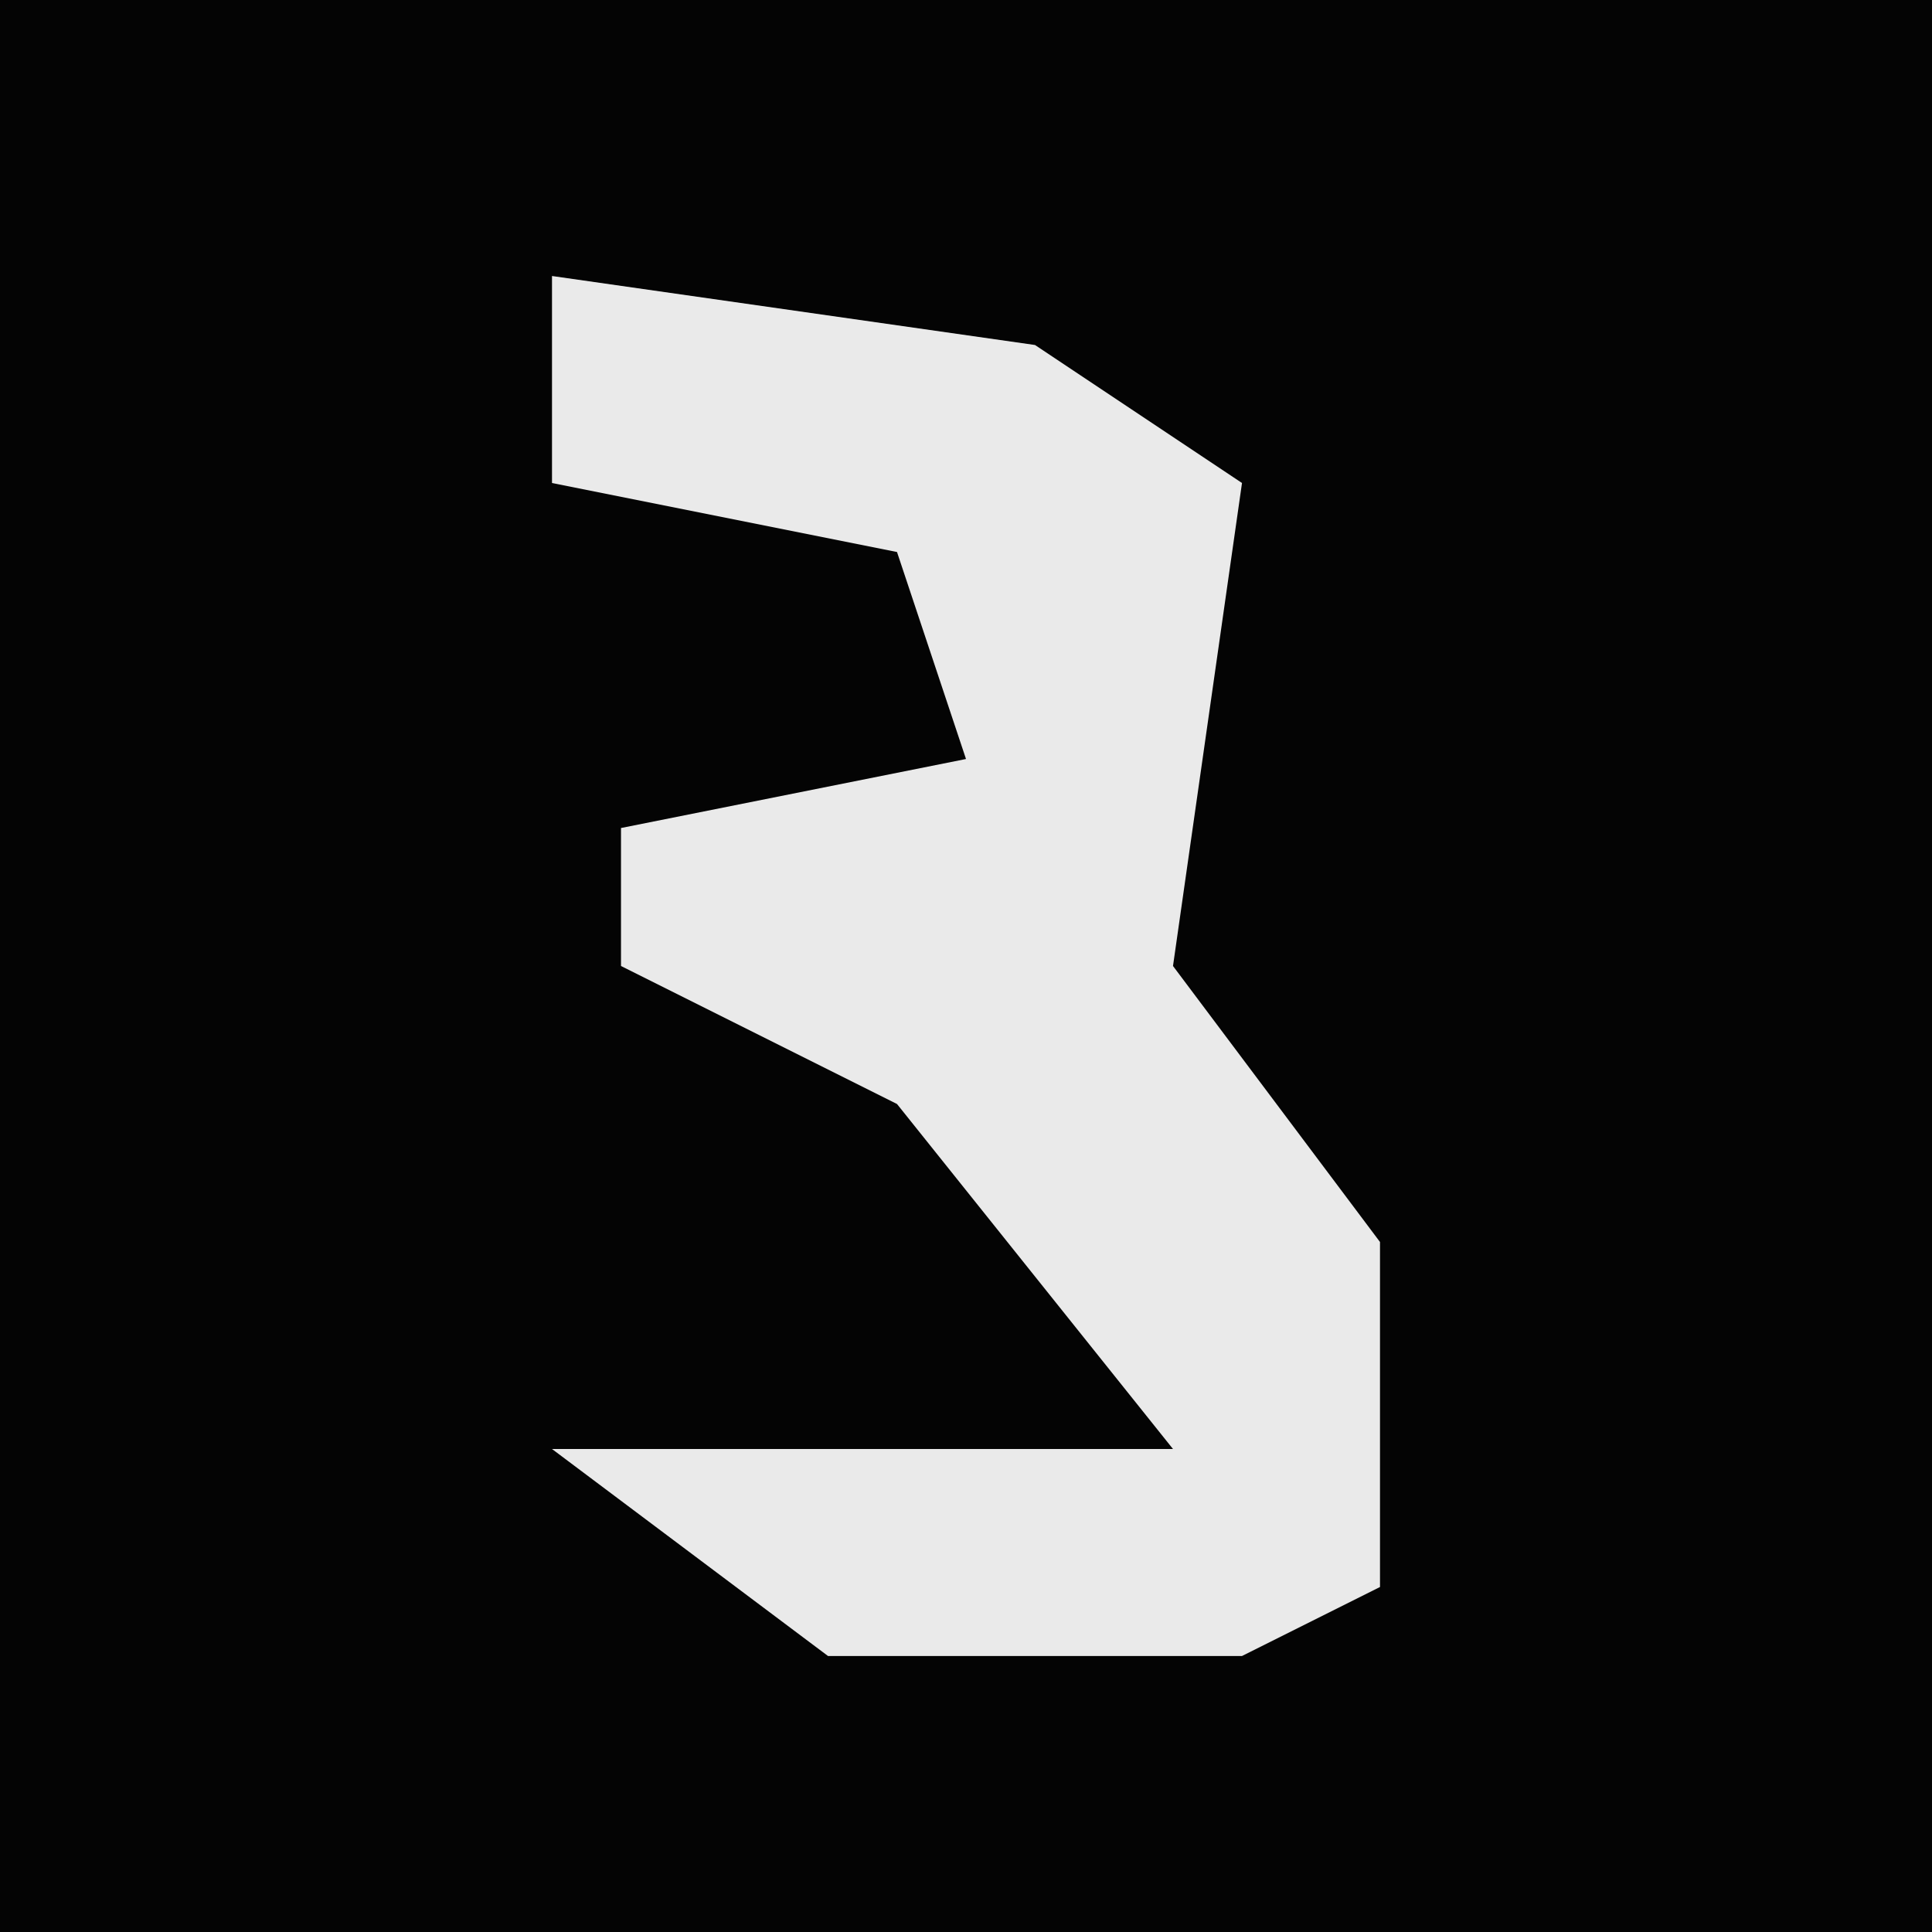 <?xml version="1.0" encoding="UTF-8"?>
<svg version="1.1" xmlns="http://www.w3.org/2000/svg" width="28" height="28">
<path d="M0,0 L28,0 L28,28 L0,28 Z " fill="#040404" transform="translate(0,0)"/>
<path d="M0,0 L7,1 L10,3 L9,10 L12,14 L12,19 L10,20 L4,20 L0,17 L9,17 L5,12 L1,10 L1,8 L6,7 L5,4 L0,3 Z " fill="#EAEAEA" transform="translate(8,4)"/>
</svg>
